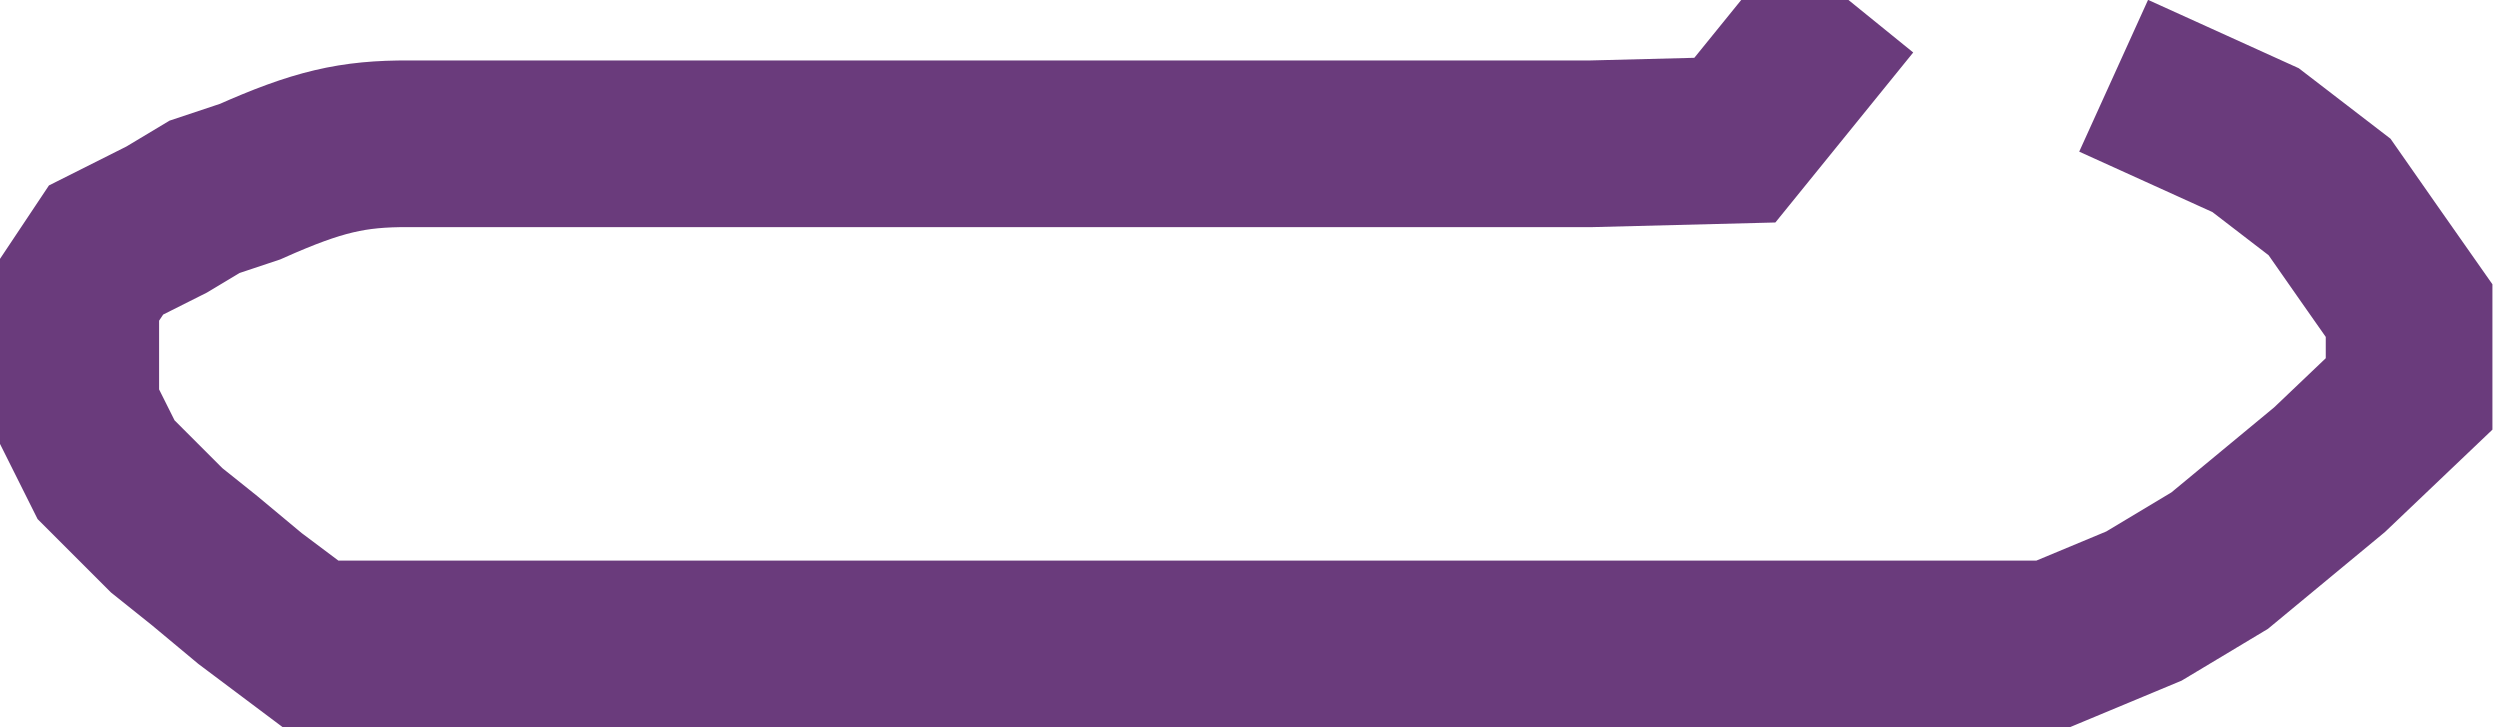 <svg width="165" height="48" viewBox="0 0 165 48" fill="none" xmlns="http://www.w3.org/2000/svg" xmlns:xlink="http://www.w3.org/1999/xlink">
	<desc>
			Created with Pixso.
	</desc>
	<defs/>
	<path id="Форма 1" d="M139.5 5L148.87 9.25L153.75 13L156.37 16.75L159 20.5L159 26L153.75 31L146.5 37L141.5 40L135.5 42.5L127 42.5L119.5 42.5L108.5 42.5L85.5 42.5L81 42.5L78 42.5L73 42.5L67.5 42.5C65.33 42.5 59.7 42.5 54.5 42.5C49.3 42.5 49.66 42.5 50.5 42.5L46.5 42.5L41.5 42.5C39.66 42.5 34.8 42.5 30 42.5C25.2 42.5 24 42.5 24 42.5L20.5 42.5L16.5 39.5L13.5 37L11 35L7 31L5 27L5 24.5L5 22L5 19.5L7 16.5L11 14.49L13.5 12.99L16.5 11.99C20.97 10 23.28 9.47 27 9.49L34.5 9.49L43 9.49C49.48 9.49 52.67 9.49 58 9.49L67.5 9.49L78 9.49L91.5 9.49L99 9.49L105 9.49L114.5 9.25L122 " stroke="#480E5E" stroke-opacity="0.812" stroke-width="11"/>
</svg>
